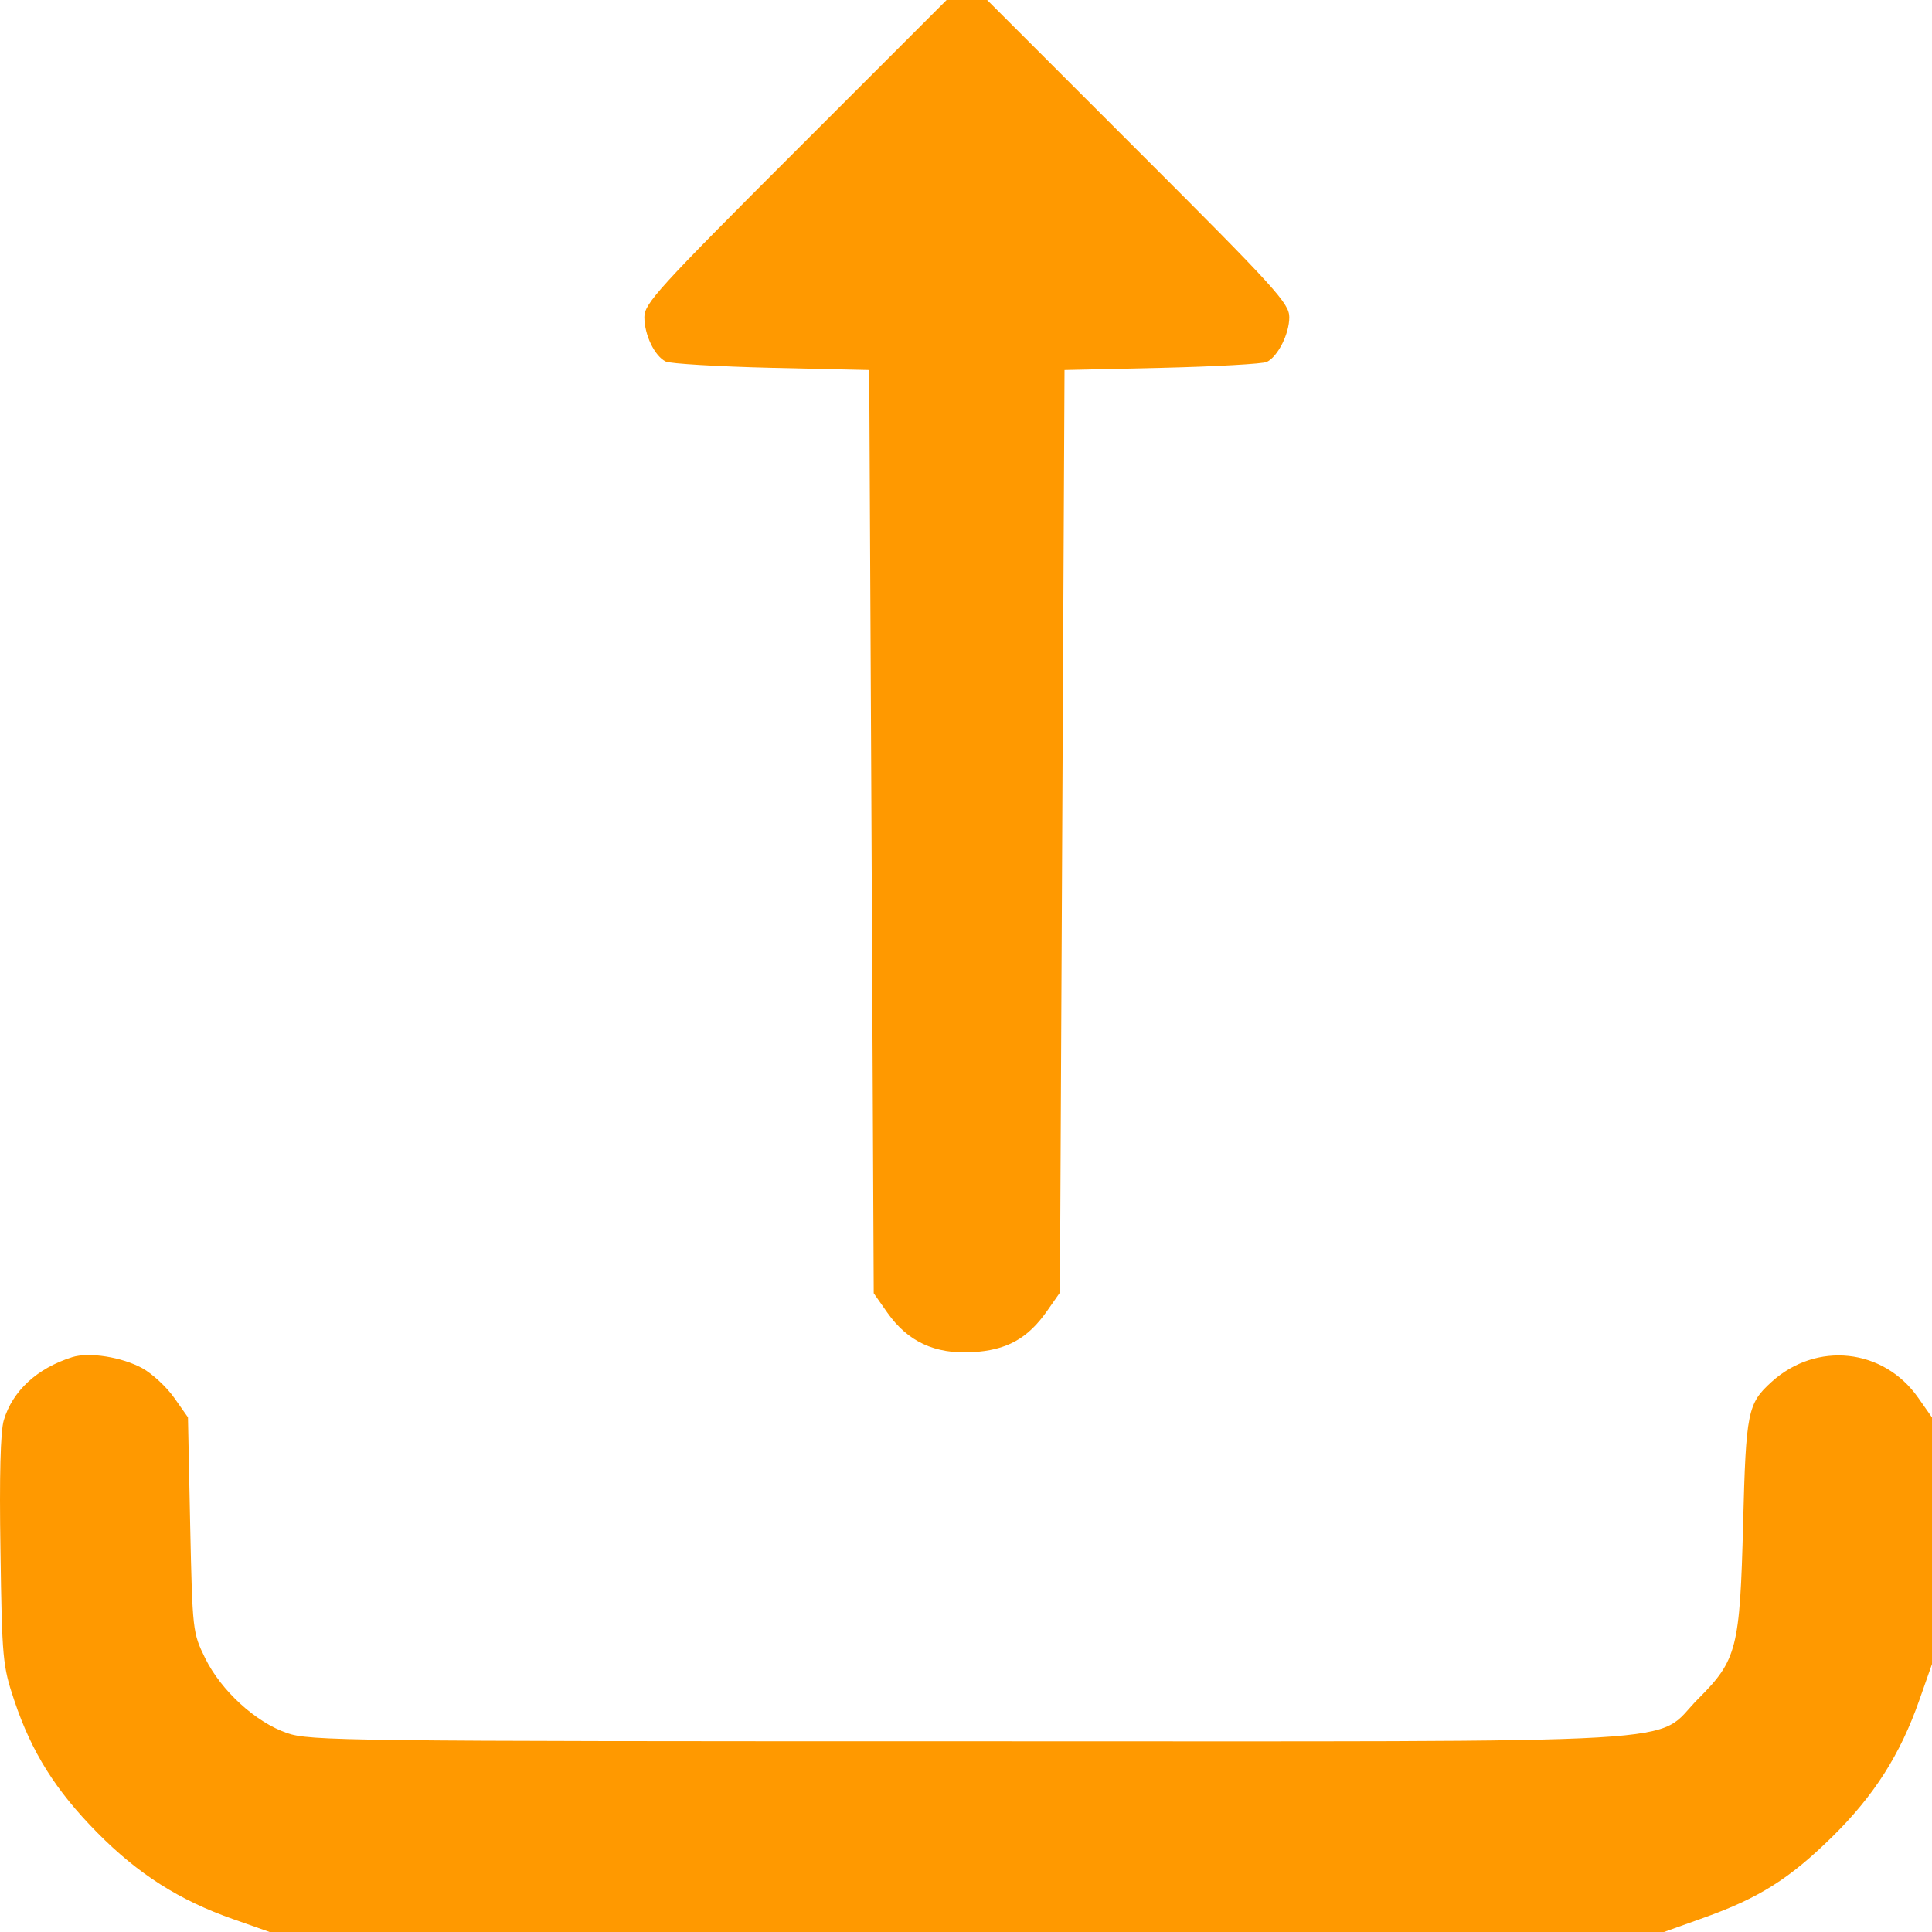 <svg width="21" height="21" viewBox="0 0 21 21" fill="none" xmlns="http://www.w3.org/2000/svg">
<path fill-rule="evenodd" clip-rule="evenodd" d="M8.647 1.642C7.157 3.131 7.004 3.299 7.004 3.446C7.004 3.64 7.115 3.871 7.237 3.93C7.285 3.953 7.803 3.984 8.387 3.998L9.448 4.022L9.473 9.04L9.497 14.057L9.645 14.268C9.867 14.583 10.159 14.719 10.564 14.698C10.943 14.677 11.171 14.552 11.386 14.243L11.521 14.05L11.546 9.036L11.571 4.022L12.632 3.998C13.216 3.984 13.728 3.955 13.77 3.934C13.891 3.874 14.014 3.628 14.014 3.448C14.014 3.298 13.871 3.14 12.372 1.642L10.73 0H10.509H10.289L8.647 1.642ZM0.784 14.752C0.402 14.873 0.136 15.119 0.041 15.438C0.005 15.558 -0.008 16.041 0.005 16.854C0.022 18.036 0.029 18.105 0.155 18.483C0.344 19.047 0.603 19.459 1.055 19.918C1.502 20.371 1.948 20.655 2.536 20.861L2.931 21H10.509H18.087L18.52 20.845C19.121 20.63 19.451 20.422 19.917 19.964C20.371 19.517 20.654 19.072 20.861 18.483L21 18.088V16.748V15.407L20.85 15.193C20.473 14.655 19.744 14.577 19.255 15.022C18.996 15.257 18.978 15.346 18.947 16.558C18.912 17.917 18.88 18.044 18.461 18.463C17.953 18.971 18.695 18.927 10.509 18.927C3.737 18.927 3.363 18.923 3.118 18.837C2.776 18.718 2.404 18.377 2.23 18.024C2.094 17.745 2.092 17.731 2.067 16.575L2.043 15.406L1.893 15.193C1.81 15.075 1.654 14.931 1.547 14.872C1.324 14.75 0.966 14.694 0.784 14.752Z" fill="#FF9900"/>
</svg>
